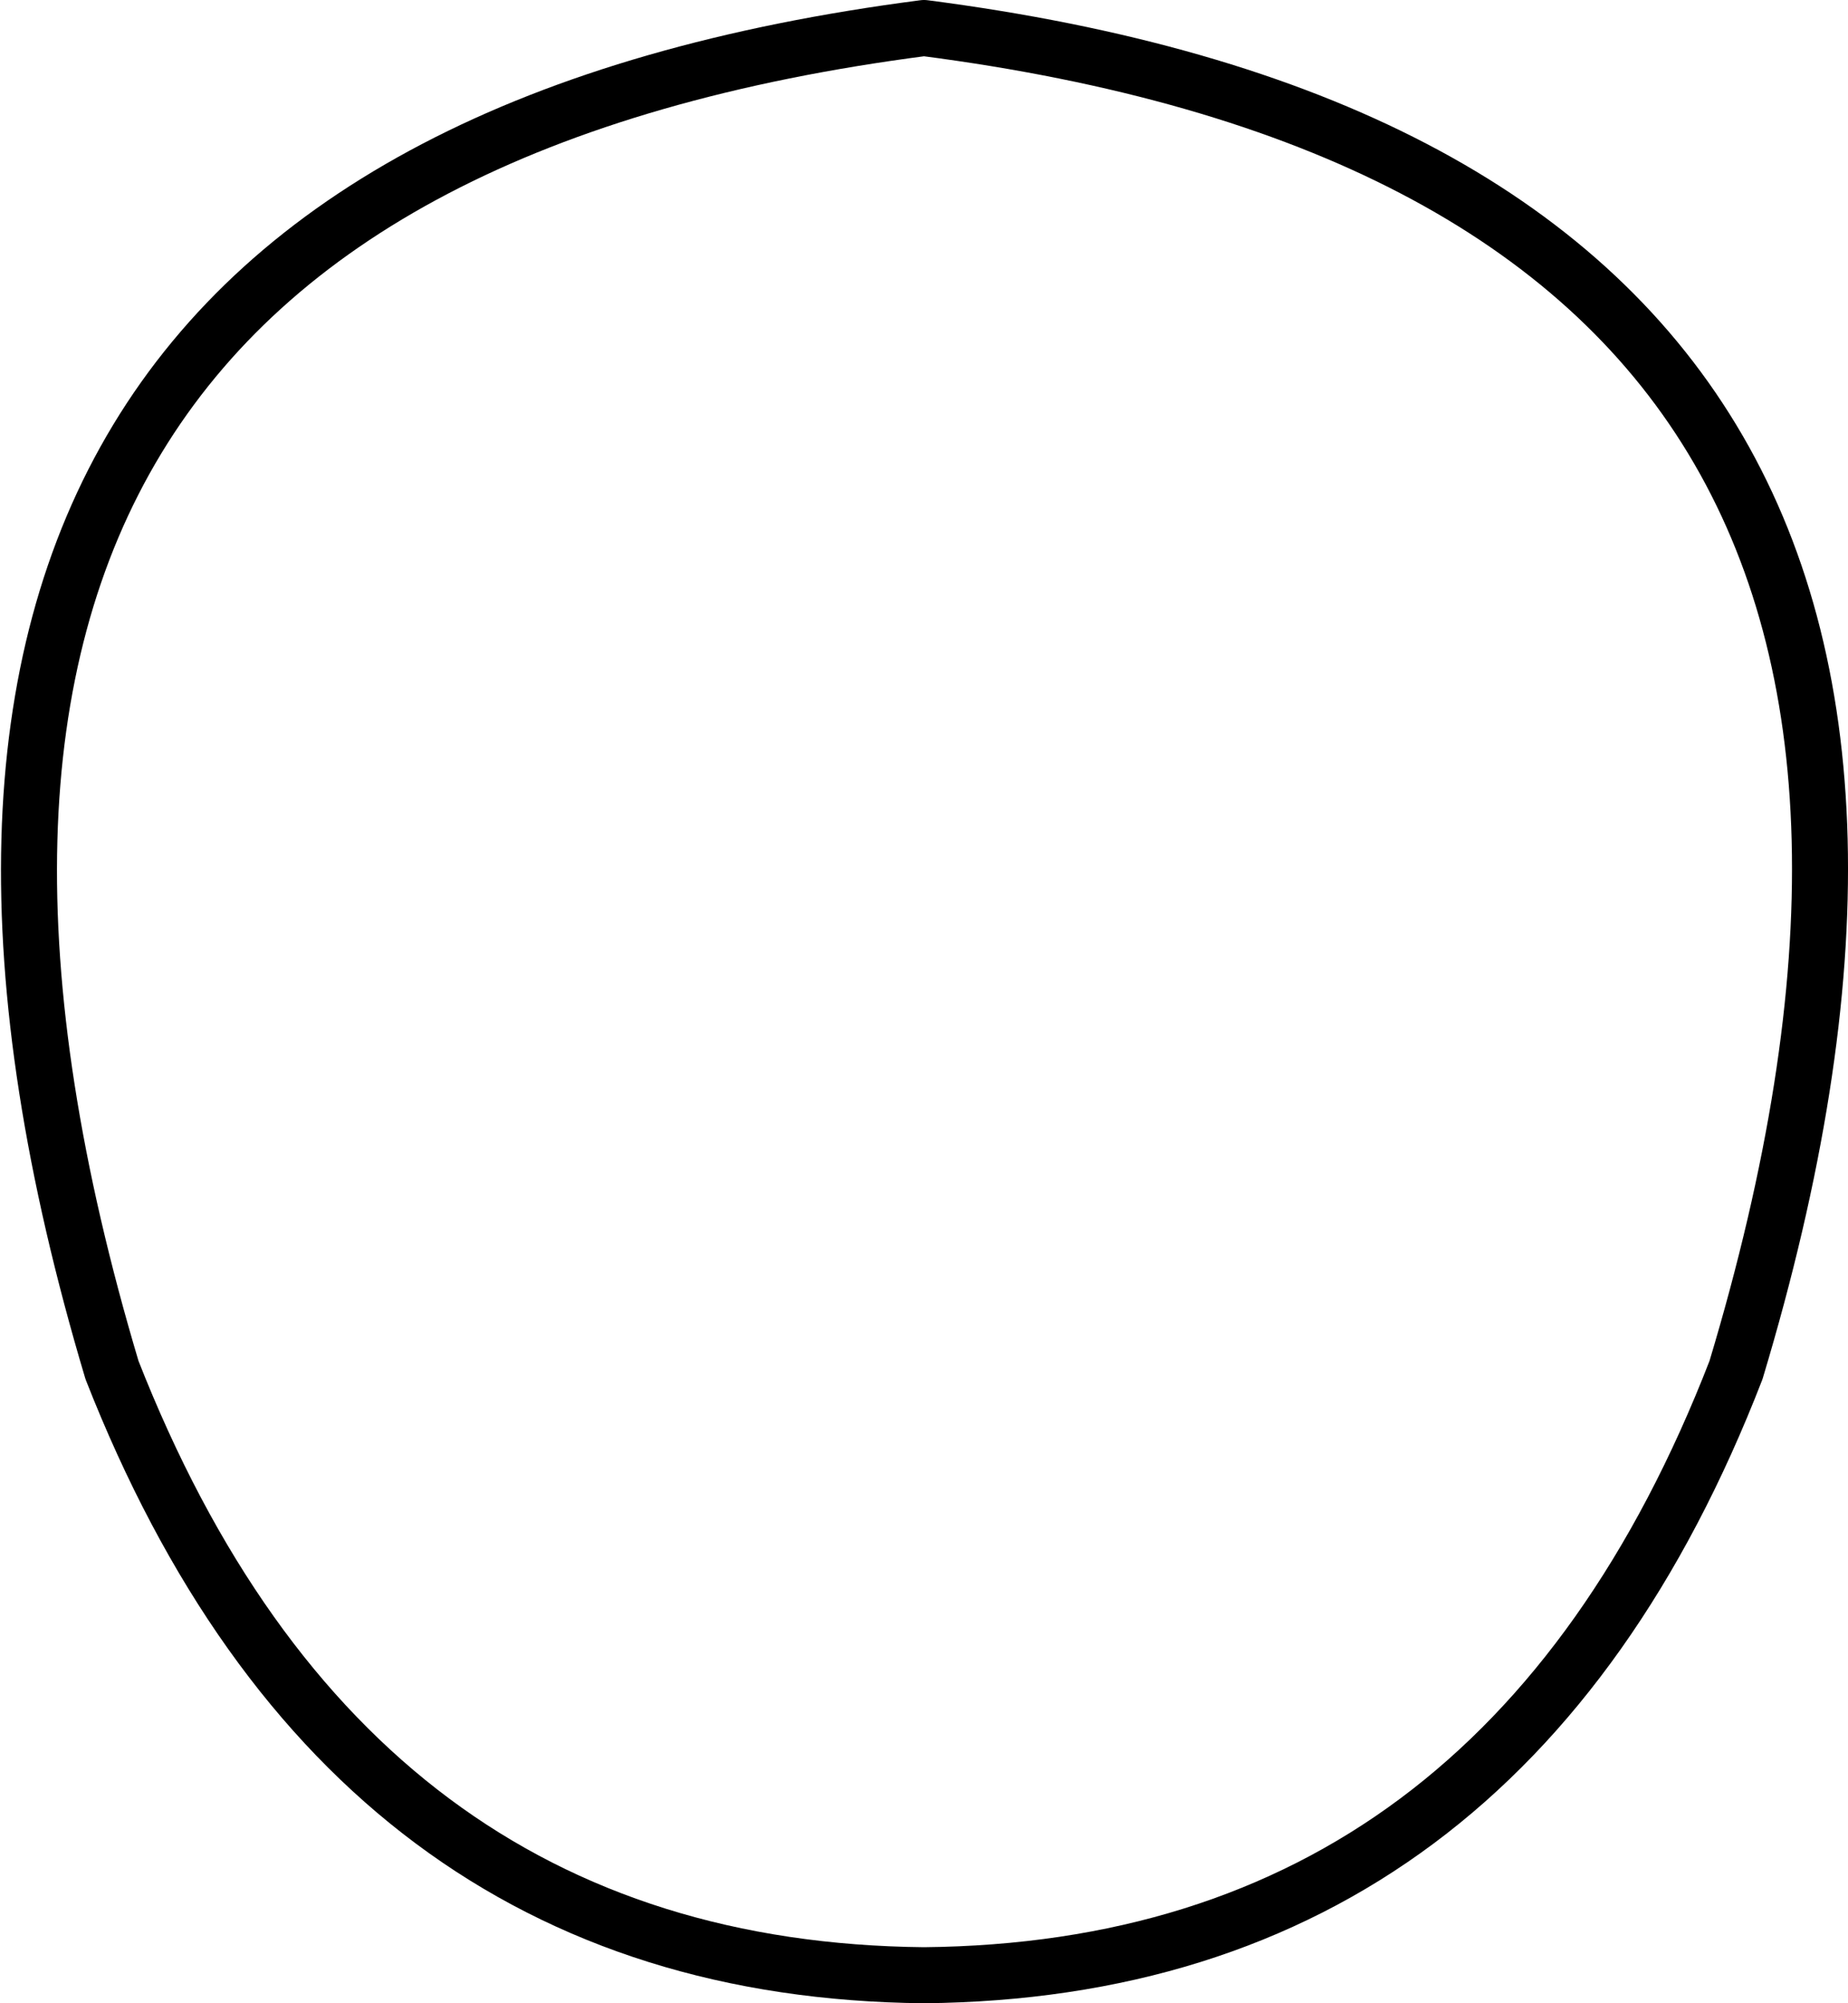 <?xml version="1.0" encoding="UTF-8" standalone="no"?>
<svg xmlns:xlink="http://www.w3.org/1999/xlink" height="35.75px" width="33.0px" xmlns="http://www.w3.org/2000/svg">
  <g transform="matrix(1.0, 0.0, 0.0, 1.0, -383.4, -82.75)">
    <path d="M399.9 118.0 Q410.25 117.9 414.4 107.2 420.8 85.95 399.9 83.25 379.05 85.95 385.4 107.2 389.6 117.9 399.9 118.0 Z" fill="none" stroke="#000000" stroke-linecap="round" stroke-linejoin="round" stroke-width="1.0"/>
  </g>
</svg>
